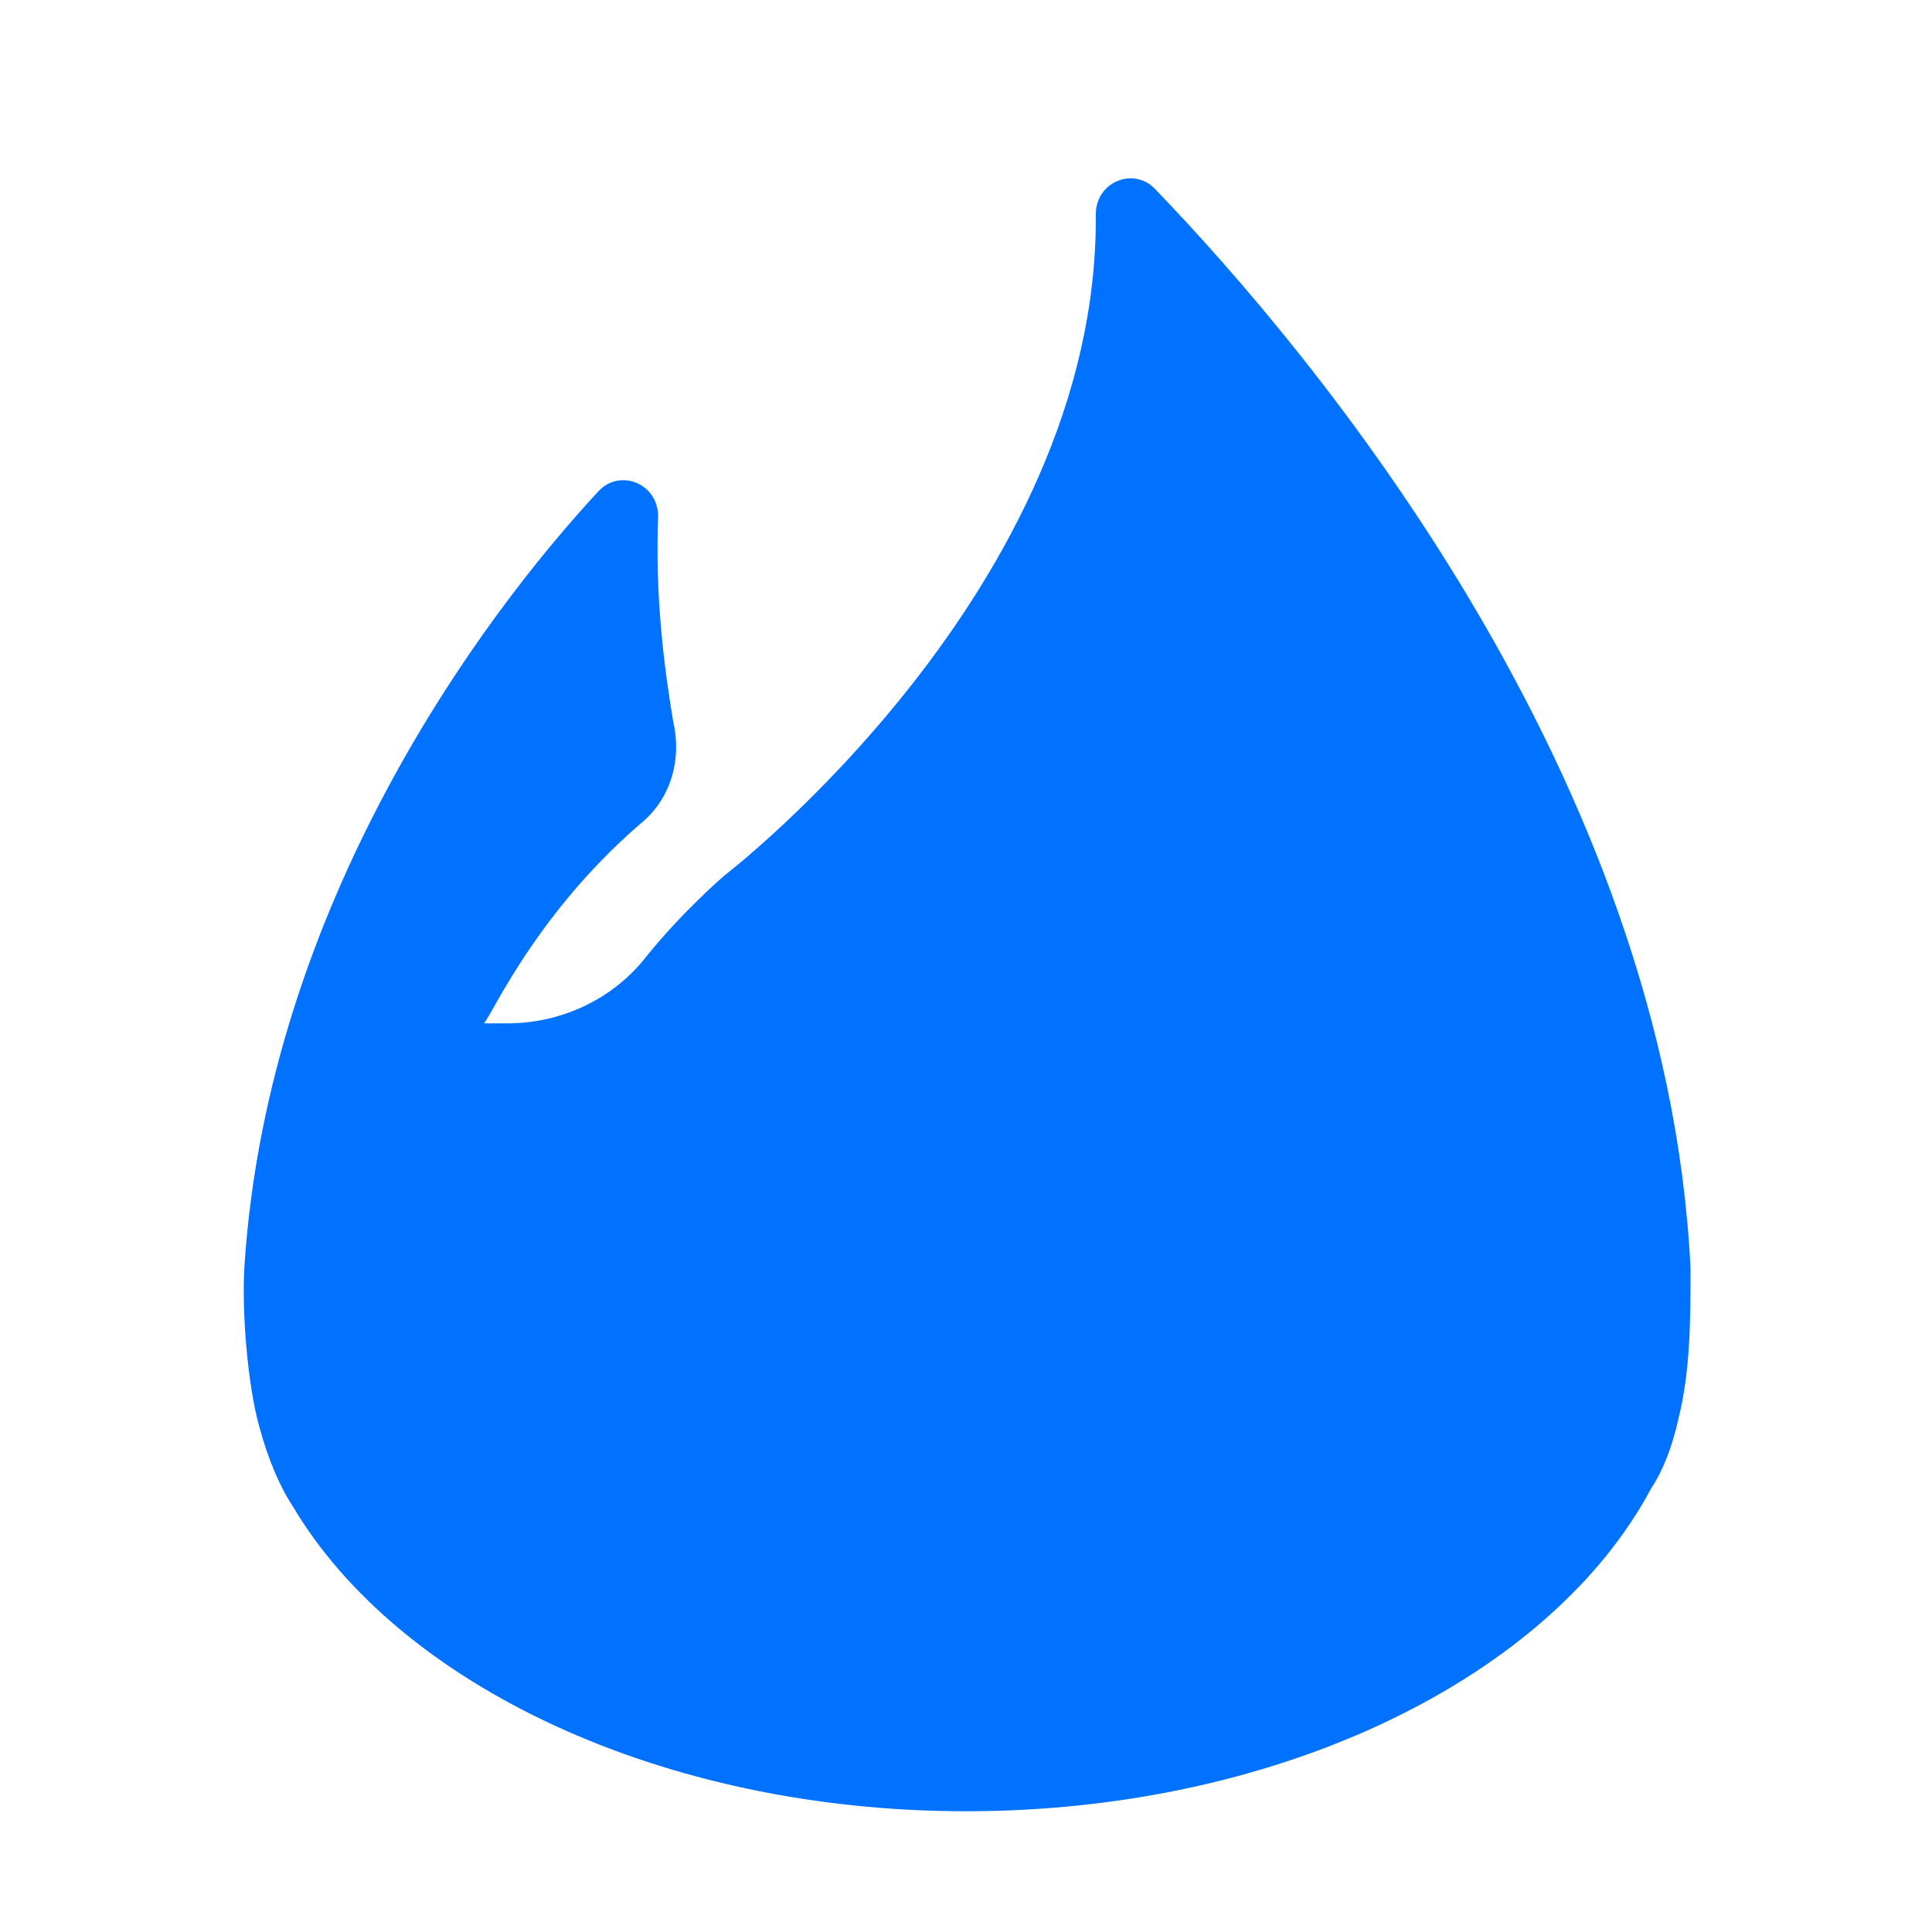 <?xml version="1.0" ?><svg style="enable-background:new 0 0 64 64;" version="1.1" viewBox="0 0 64 64" xml:space="preserve" xmlns="http://www.w3.org/2000/svg" xmlns:xlink="http://www.w3.org/1999/xlink"><style type="text/css">
	.st0{fill:#0072FF;}
</style><g id="GUIDES_64"/><g id="Layer_3"/><g id="Layer_2"><path class="st0" d="M56,44.1C56,44.3,56,43.8,56,44.1L56,44.1z"/><path class="st0" d="M8,44.1C8,43.7,8,44.4,8,44.1L8,44.1z"/><path class="st0" d="M21.2,27.3c1-0.8,1.4-2.1,1.1-3.4c-0.3-1.8-0.6-4.1-0.5-6.8c0-1.1-1.3-1.6-2-0.8C16,20.4,8.9,29.9,8.1,41.9   c-0.1,1.5,0.1,4,0.5,5.4c0.3,1.1,0.7,2,1.1,2.6C13.2,55.8,21.9,60,32,60c10.5,0,19.4-4.5,22.7-10.7c0.4-0.6,0.7-1.4,0.9-2.3   C56,45.4,56,43.7,56,42C55.2,25.6,43.4,11.6,38.3,6.3c-0.7-0.8-2-0.3-2,0.8C36.4,19.5,24,29,24,29s-1.4,1.2-2.6,2.7   c-1.1,1.4-2.8,2.2-4.6,2.2c-0.5,0-0.9,0-0.8,0C16.1,34.1,17.5,30.5,21.2,27.3z"/></g></svg>